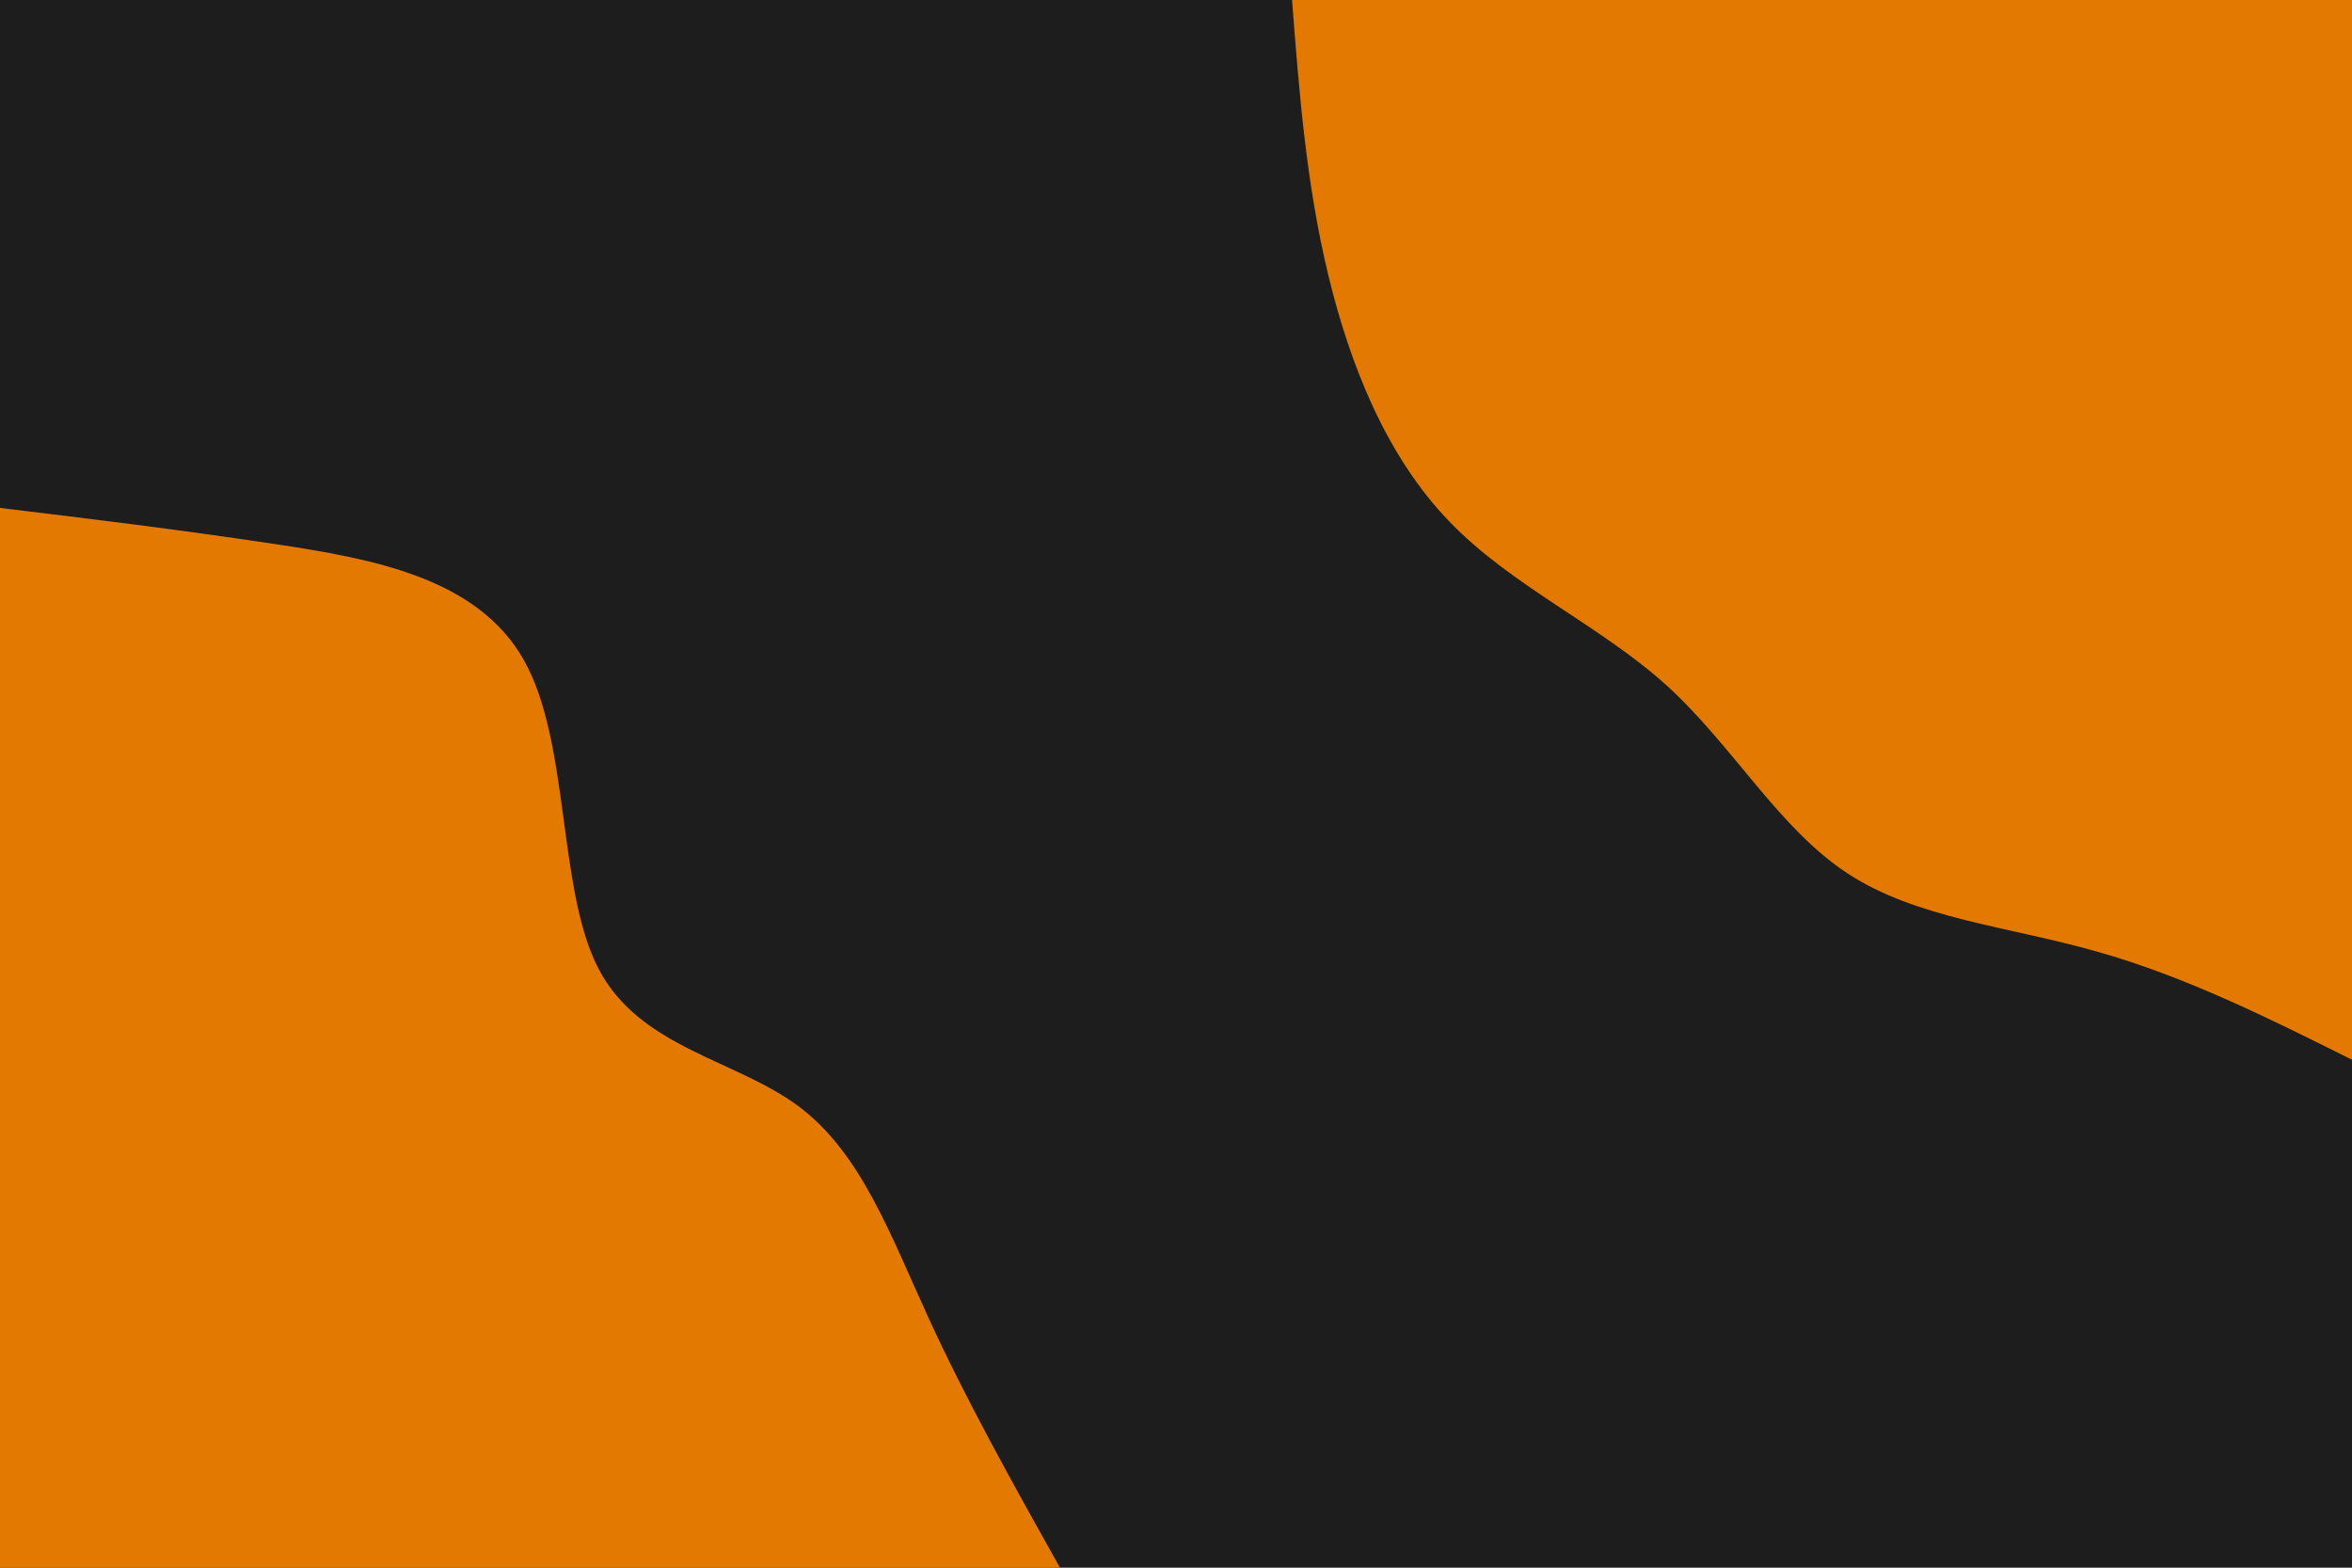 <svg id="visual" viewBox="0 0 900 600" width="900" height="600" xmlns="http://www.w3.org/2000/svg" xmlns:xlink="http://www.w3.org/1999/xlink" version="1.1"><rect x="0" y="0" width="900" height="600" fill="#1d1d1d"></rect><defs><linearGradient id="grad1_0" x1="33.3%" y1="0%" x2="100%" y2="100%"><stop offset="20%" stop-color="#1d1d1d" stop-opacity="1"></stop><stop offset="80%" stop-color="#1d1d1d" stop-opacity="1"></stop></linearGradient></defs><defs><linearGradient id="grad2_0" x1="0%" y1="0%" x2="66.7%" y2="100%"><stop offset="20%" stop-color="#1d1d1d" stop-opacity="1"></stop><stop offset="80%" stop-color="#1d1d1d" stop-opacity="1"></stop></linearGradient></defs><g transform="translate(900, 0)"><path d="M0 405.6C-32 389.6 -63.9 373.7 -97.6 364.2C-131.2 354.6 -166.6 351.6 -193 334.3C-219.4 317 -236.8 285.5 -262.3 262.3C-287.9 239.2 -321.7 224.3 -345.5 199.5C-369.4 174.7 -383.4 139.9 -391.8 105C-400.2 70.1 -402.9 35 -405.6 0L0 0Z" fill="#e47900"></path></g><g transform="translate(0, 600)"><path d="M0 -405.6C33.9 -401.5 67.8 -397.4 105 -391.8C142.2 -386.2 182.7 -379 200.5 -347.3C218.3 -315.6 213.2 -259.4 229.1 -229.1C245 -198.8 281.7 -194.5 305.7 -176.5C329.7 -158.5 340.9 -126.9 355.5 -95.2C370 -63.6 387.8 -31.8 405.6 0L0 0Z" fill="#e47900"></path></g></svg>